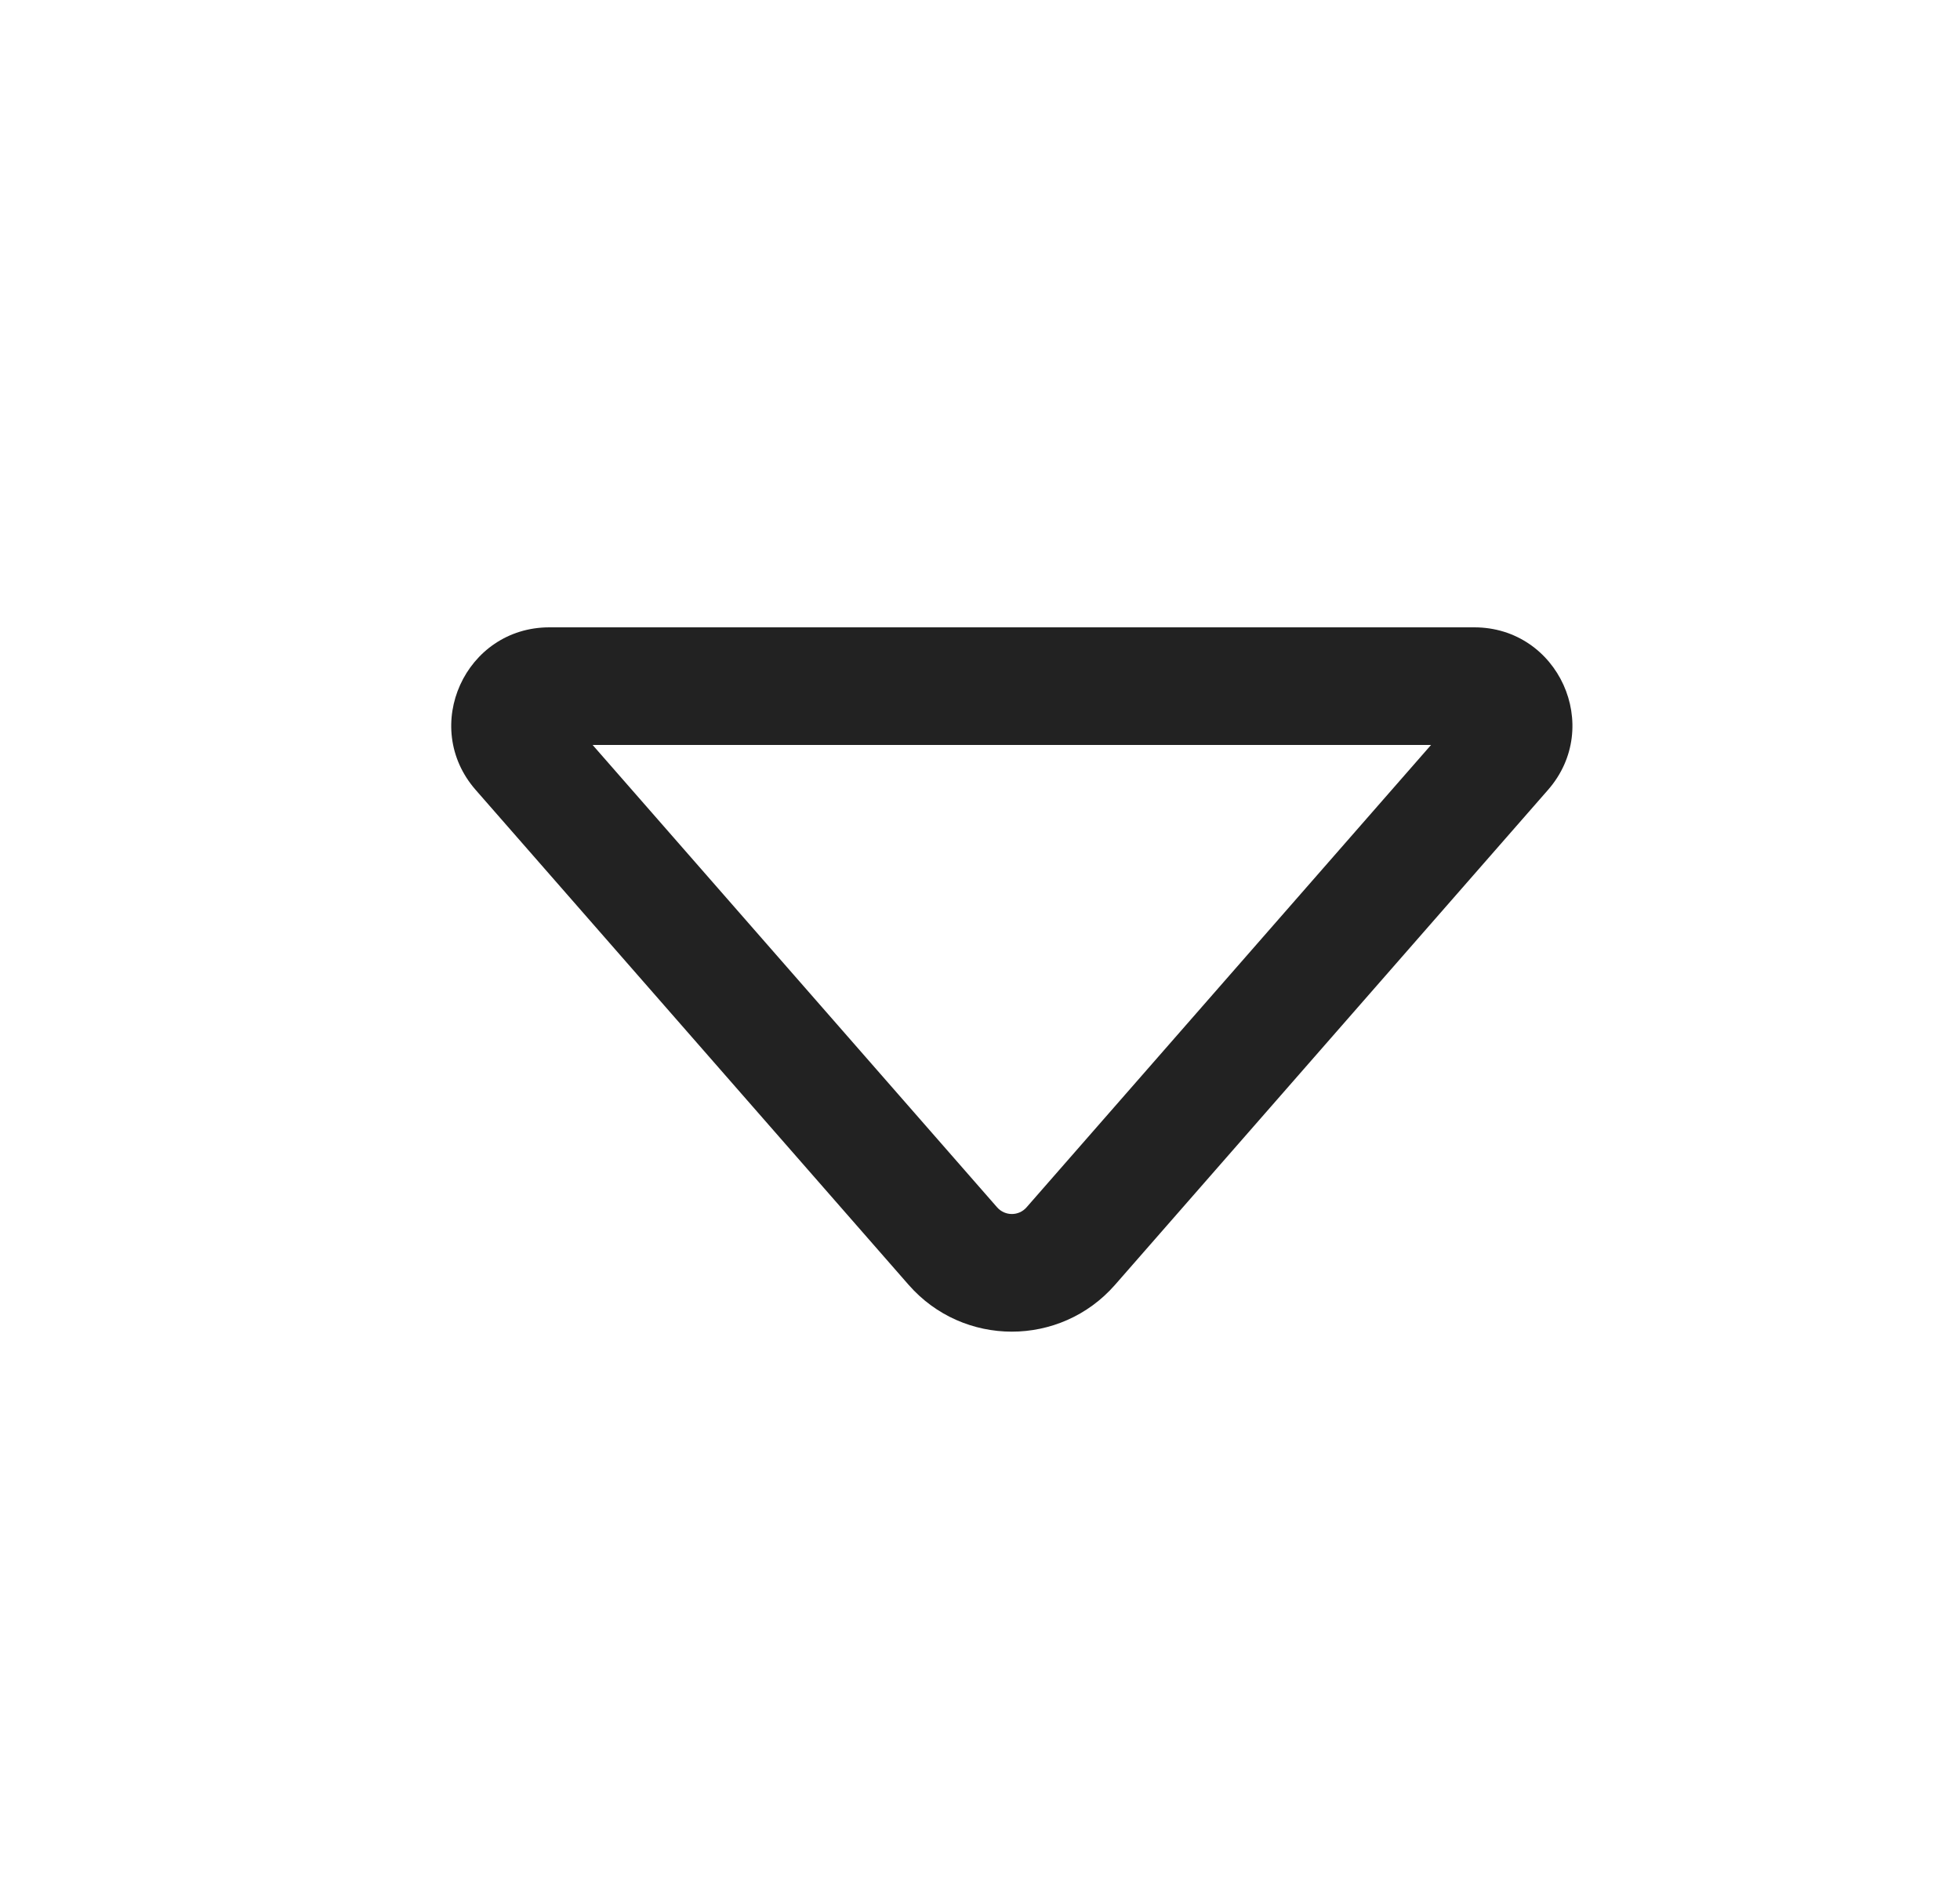 <svg width="25" height="24" viewBox="0 0 25 24" fill="none" xmlns="http://www.w3.org/2000/svg">
<g id="Direction=Down, Size=24, Theme=Regular">
<path id="Shape" d="M6.067 10.073C5.36 9.265 5.934 8 7.008 8H18.804C19.878 8 20.452 9.265 19.745 10.073L14.223 16.384C13.526 17.181 12.286 17.181 11.589 16.384L6.067 10.073ZM7.559 9.5L12.718 15.396C12.818 15.51 12.995 15.51 13.094 15.396L18.253 9.5H7.559Z" fill="#222222"/>
</g>
</svg>
